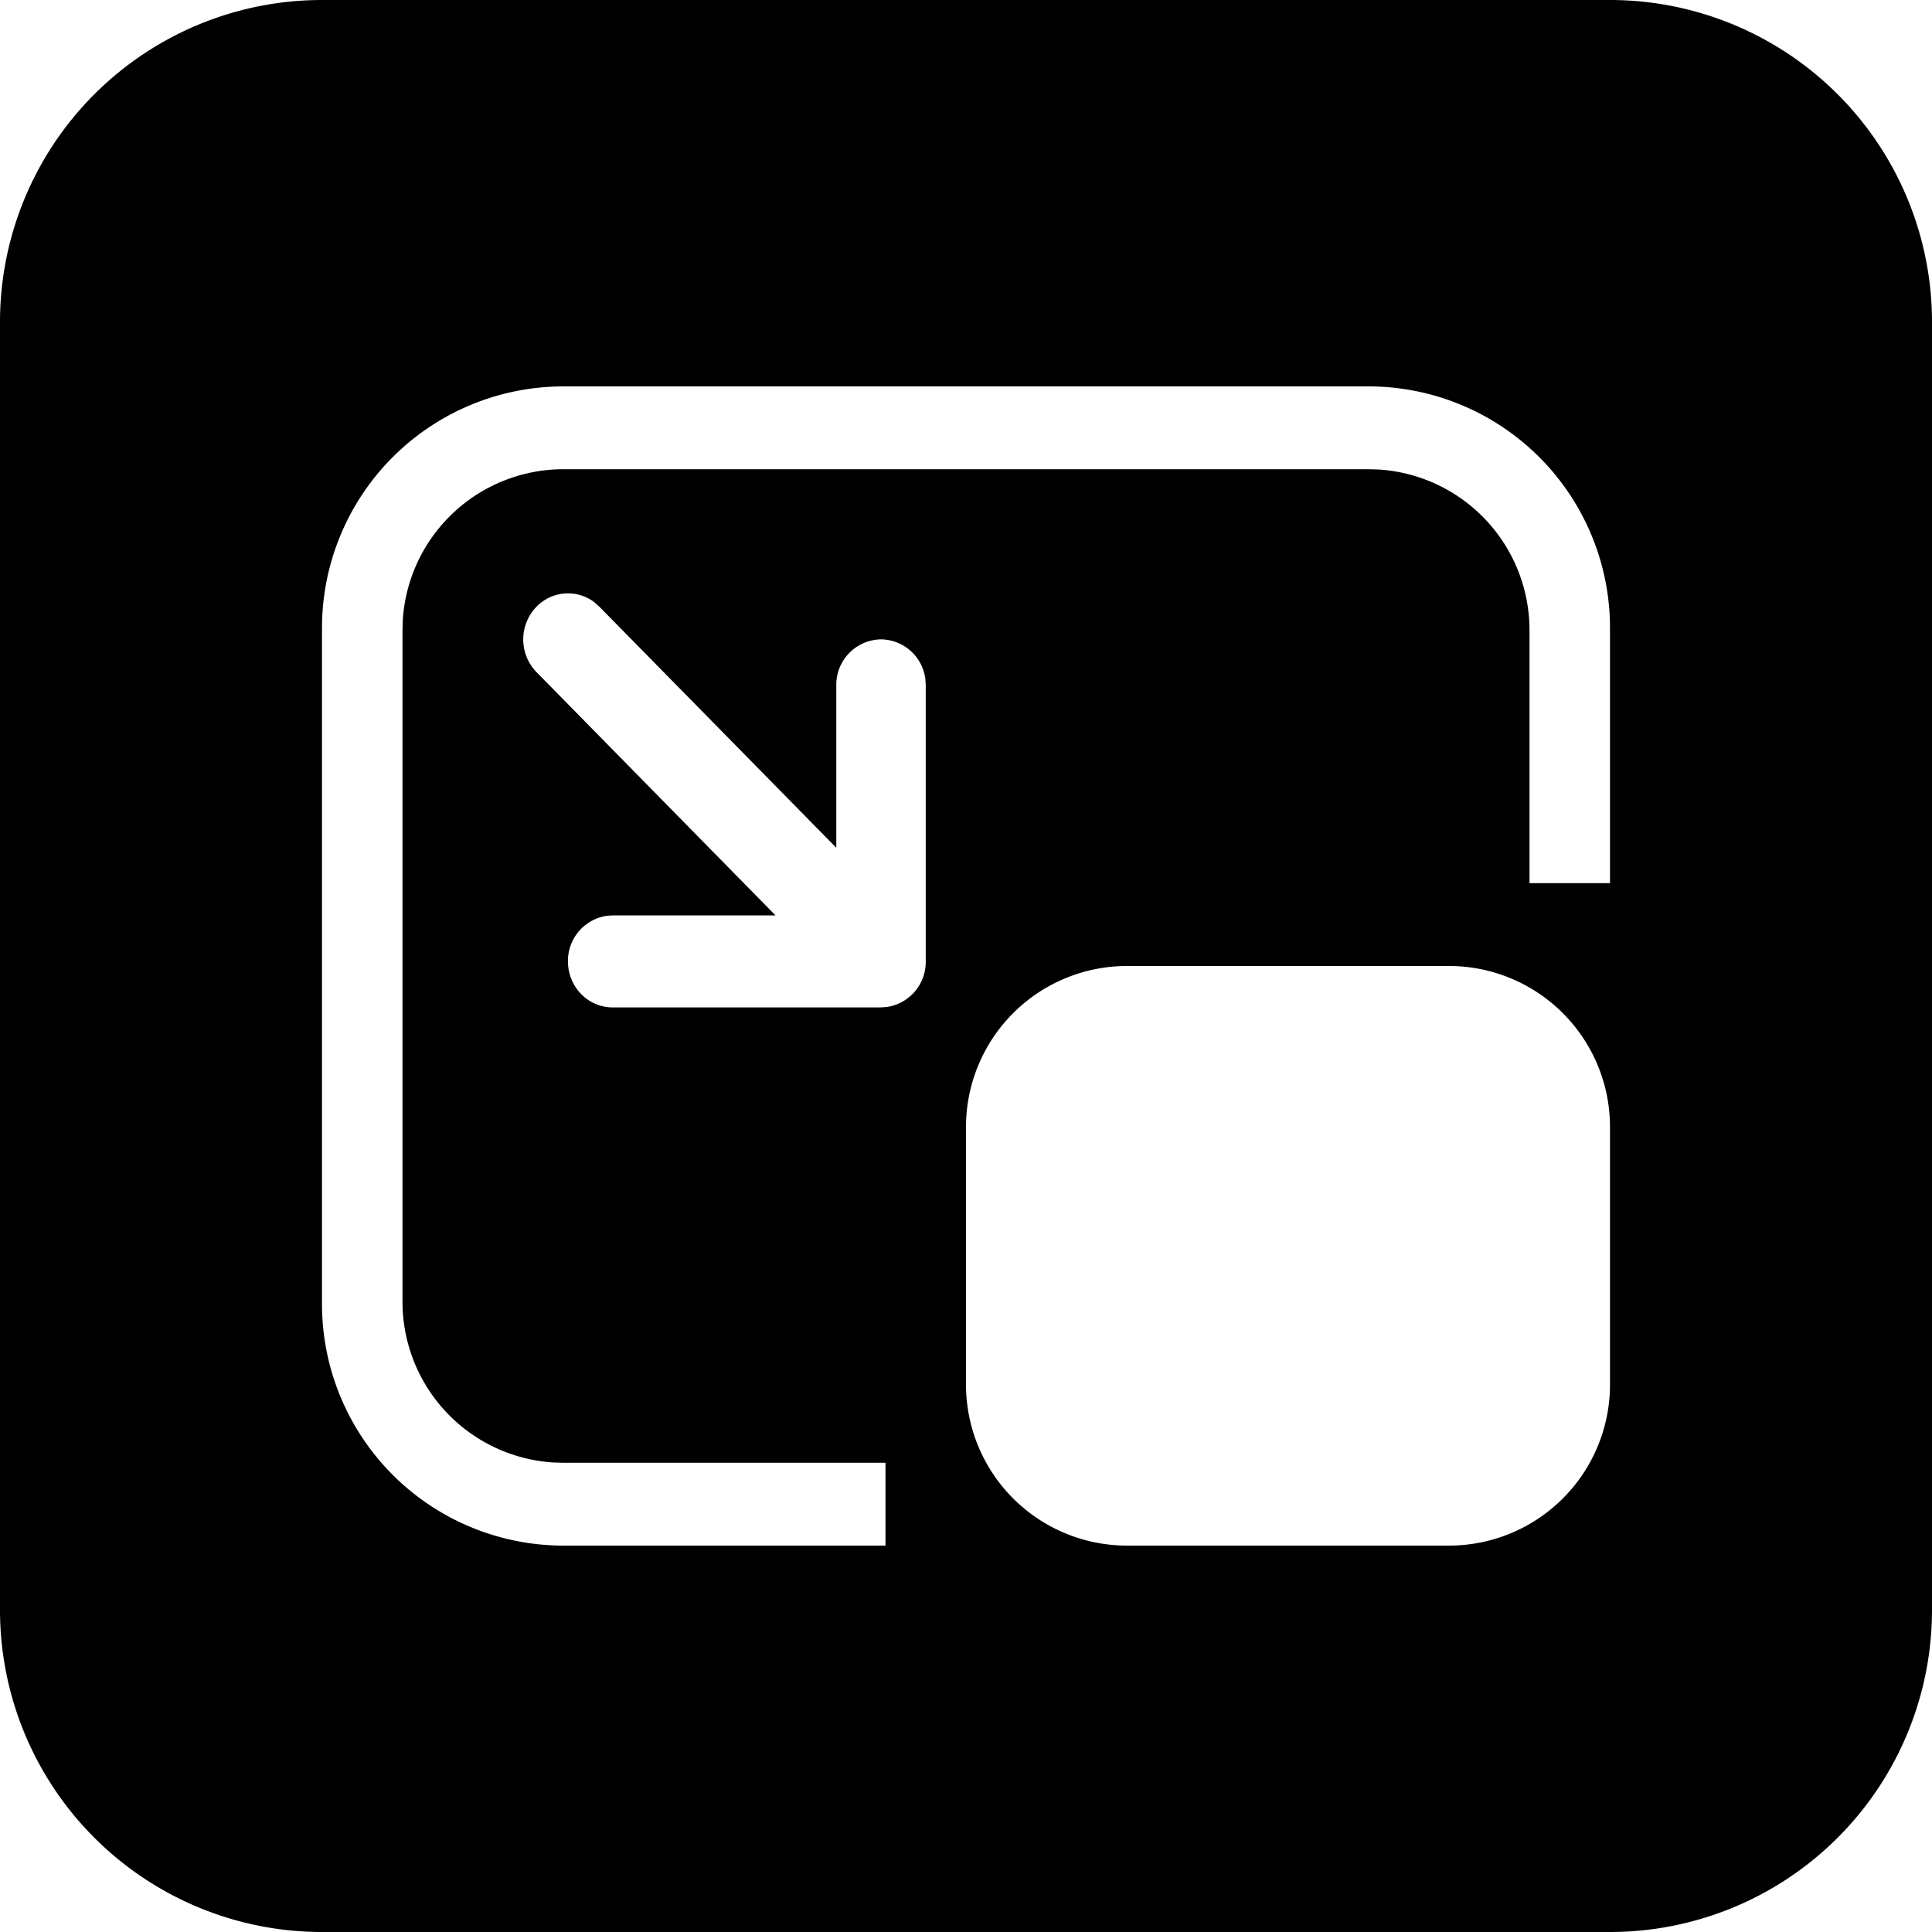 <svg xmlns="http://www.w3.org/2000/svg" width="30" height="30" viewBox="0 0 30 30"><path fill-rule="evenodd" d="M25 0a5 5 0 0 1 5 5v20a5 5 0 0 1-5 5H5a5 5 0 0 1-5-5V5a5 5 0 0 1 5-5h20zm-3.75 6H8.75A3.75 3.75 0 0 0 5 9.75v10.5A3.75 3.75 0 0 0 8.75 24h5v-1.286h-5l-.164-.005a2.5 2.5 0 0 1-2.336-2.495V9.786l.005-.165A2.5 2.5 0 0 1 8.75 7.286h12.5l.164.005a2.5 2.5 0 0 1 2.336 2.495v3.928H25V9.75A3.75 3.75 0 0 0 21.25 6zm1.25 9h-5a2.5 2.5 0 0 0-2.5 2.5v4a2.5 2.5 0 0 0 2.5 2.5h5a2.5 2.5 0 0 0 2.5-2.5v-4a2.5 2.5 0 0 0-2.5-2.5zM9.225 9.348a.68.68 0 0 0-.897.076.729.729 0 0 0 0 1.01l3.714 3.78H9.513l-.094.007a.708.708 0 0 0-.6.707c0 .395.31.715.694.715h4.167l.095-.007a.708.708 0 0 0 .6-.708v-4.286l-.006-.097a.702.702 0 0 0-.689-.617.705.705 0 0 0-.694.714v2.522L9.31 9.424z"/></svg>